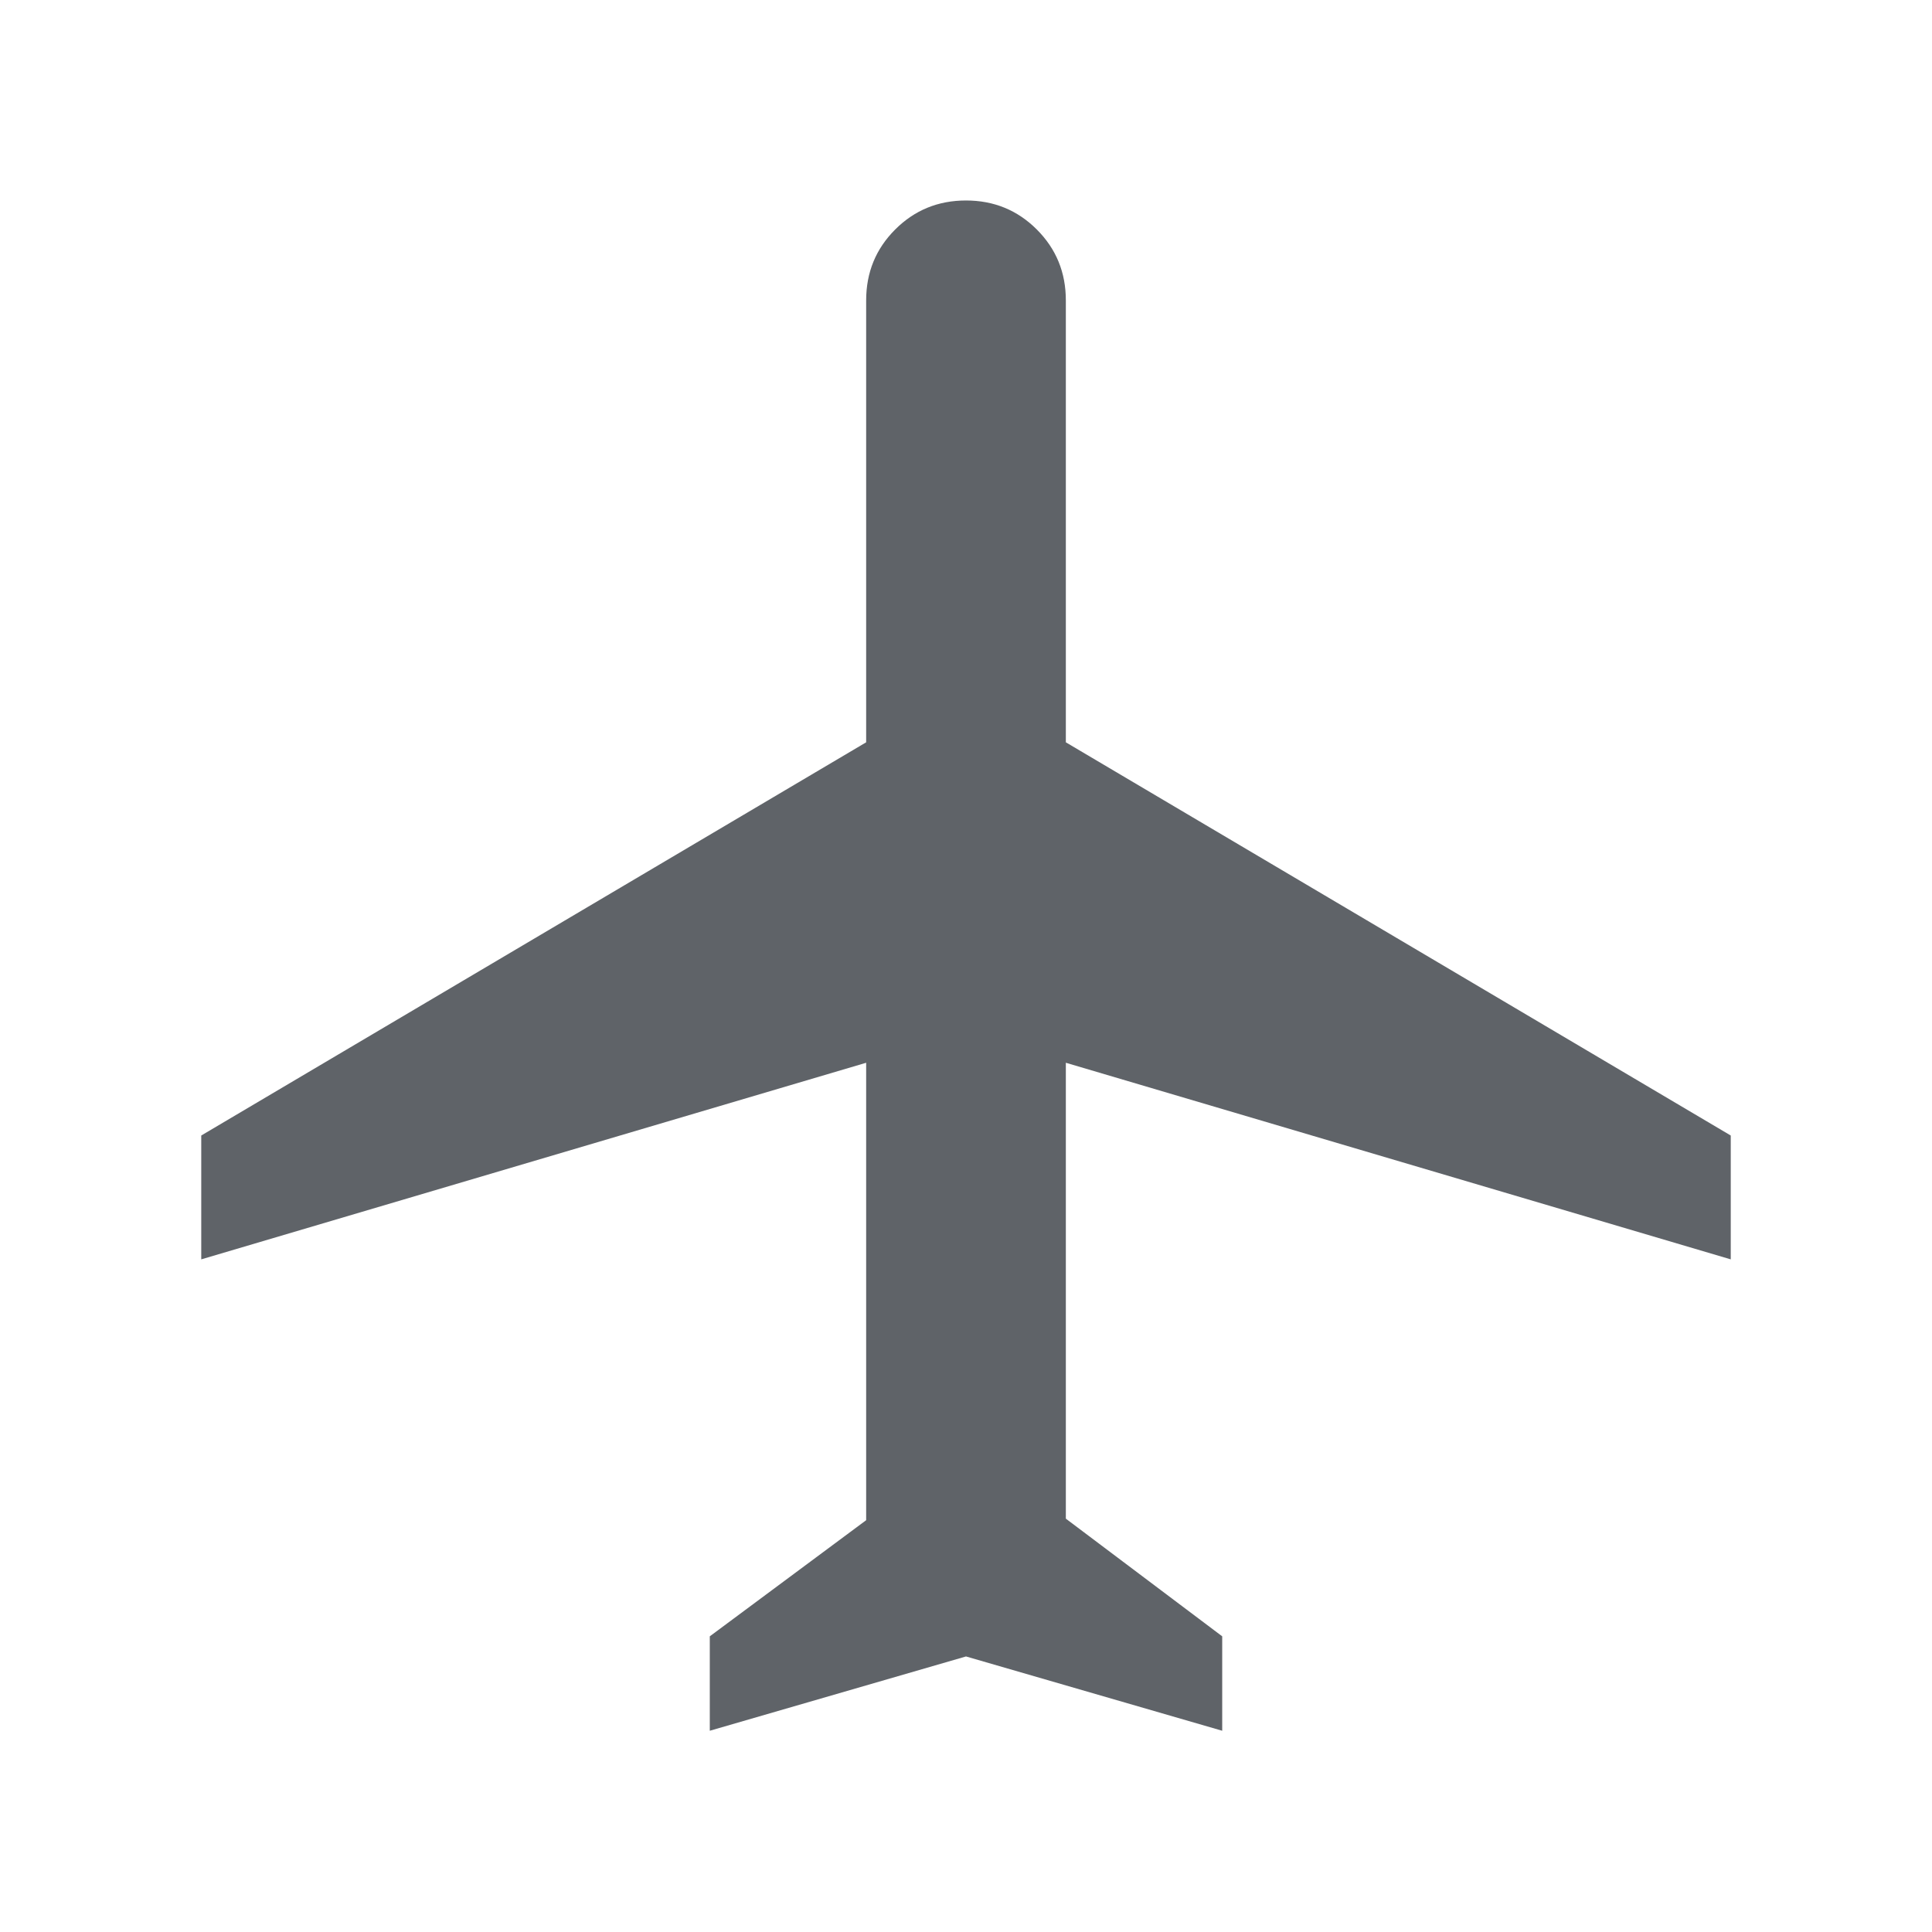 <svg xmlns="http://www.w3.org/2000/svg" height="24px" viewBox="0 -960 960 960" width="24px" fill="#5f6368"><path d="M352.69-100v-46.92l77.7-57.7v-227.3L100-334.23v-61.54l330.39-195.38v-219.62q0-20.77 14.42-35.19 14.42-14.42 35.19-14.42 20.77 0 35.19 14.42 14.42 14.42 14.42 35.19v219.62L860-395.77v61.54l-330.39-97.69v226.53l77.7 58.47V-100L480-136.92 352.69-100Z"/></svg>